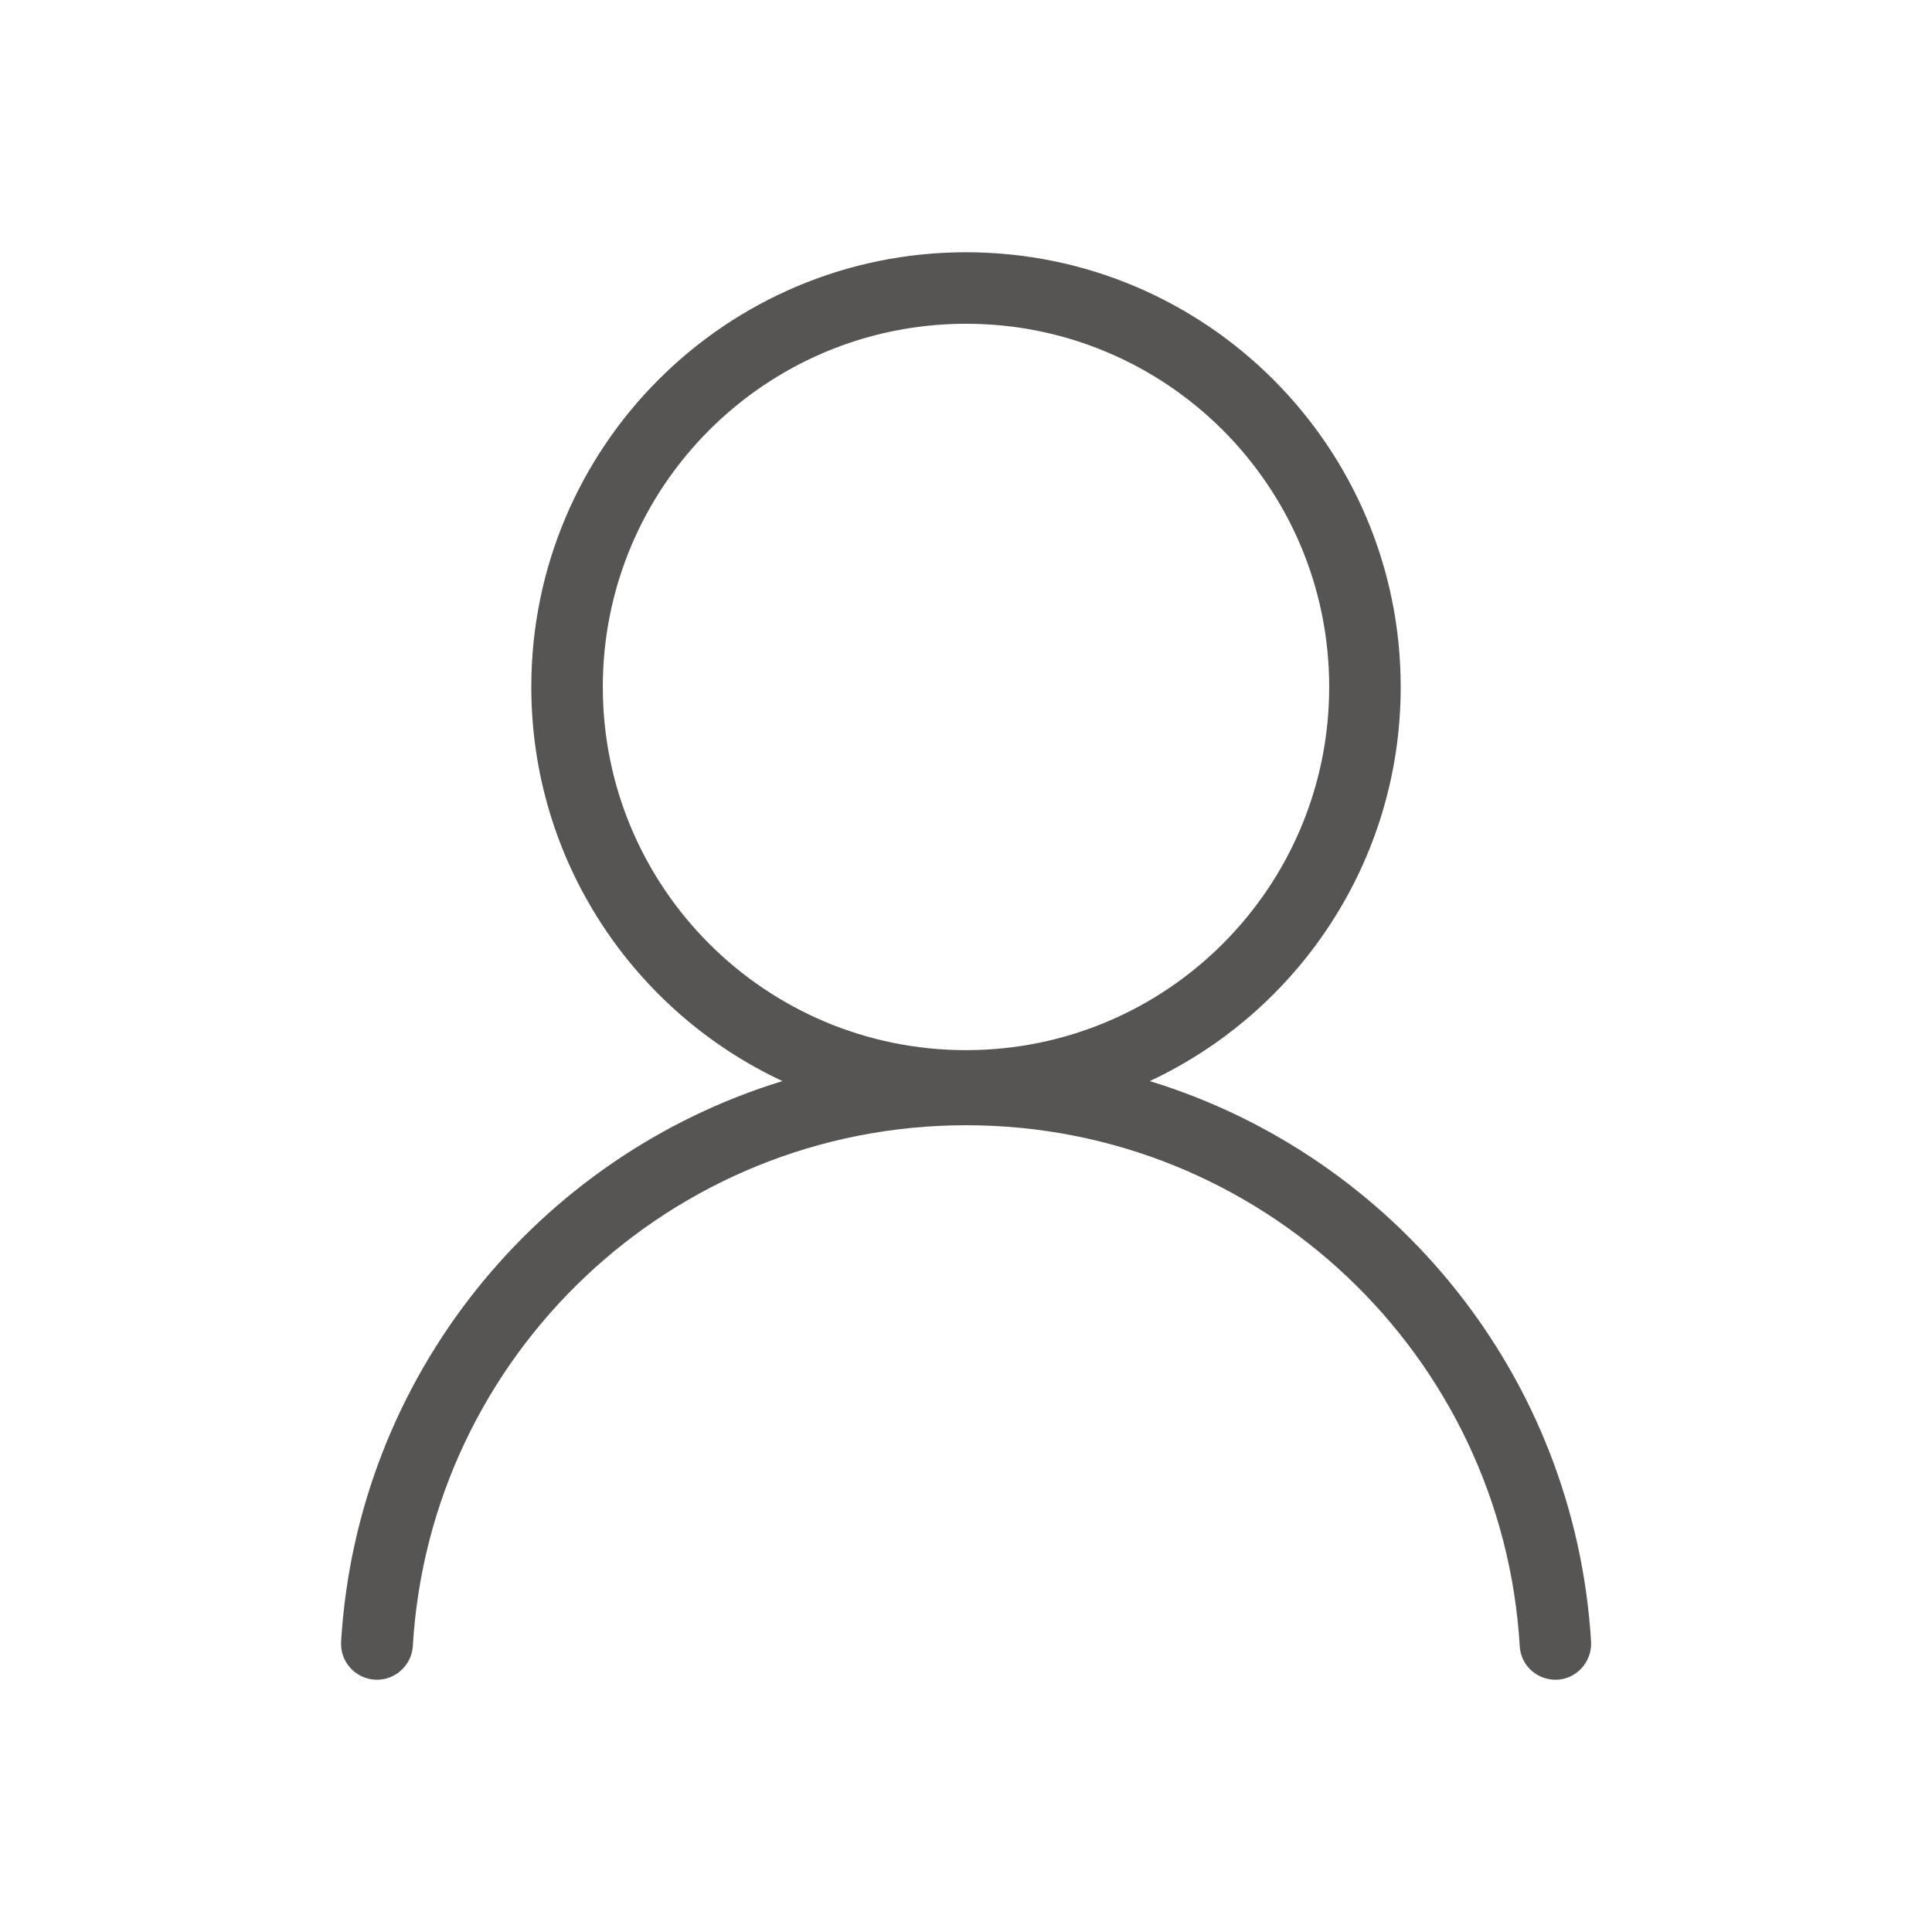 <?xml version="1.0" encoding="utf-8"?>
<!-- Generator: Adobe Illustrator 26.2.1, SVG Export Plug-In . SVG Version: 6.00 Build 0)  -->
<svg version="1.1" id="Layer_1" xmlns="http://www.w3.org/2000/svg" xmlns:xlink="http://www.w3.org/1999/xlink" x="0px" y="0px"
	 viewBox="0 0 1024 1024" style="enable-background:new 0 0 1024 1024;" xml:space="preserve">
<style type="text/css">
	.st0{fill:#565554;}
</style>
<path class="st0" d="M843.3,870.1C834.8,729.6,739,612.7,609.4,573c78.5-36.7,133-116.4,133-208.9c0-127.2-103.2-230.4-230.4-230.4
	S281.6,236.8,281.6,364.1c0,92.4,54.5,172.2,133.1,208.9c-129.6,39.7-225.5,156.6-233.9,297.1c-0.7,10.9,8,20.2,19,20.2l0,0
	c10,0,18.3-7.8,19-17.7c9-154.1,136.9-276.2,293.3-276.2s284.3,122.1,293.4,276.2c0.6,10,8.9,17.7,19,17.7
	C835.3,890.3,843.9,881,843.3,870.1z M319.5,364.1c0-106.3,86.2-192.5,192.5-192.5s192.5,86.2,192.5,192.5S618.3,556.6,512,556.6
	S319.5,470.4,319.5,364.1z"/>
</svg>
